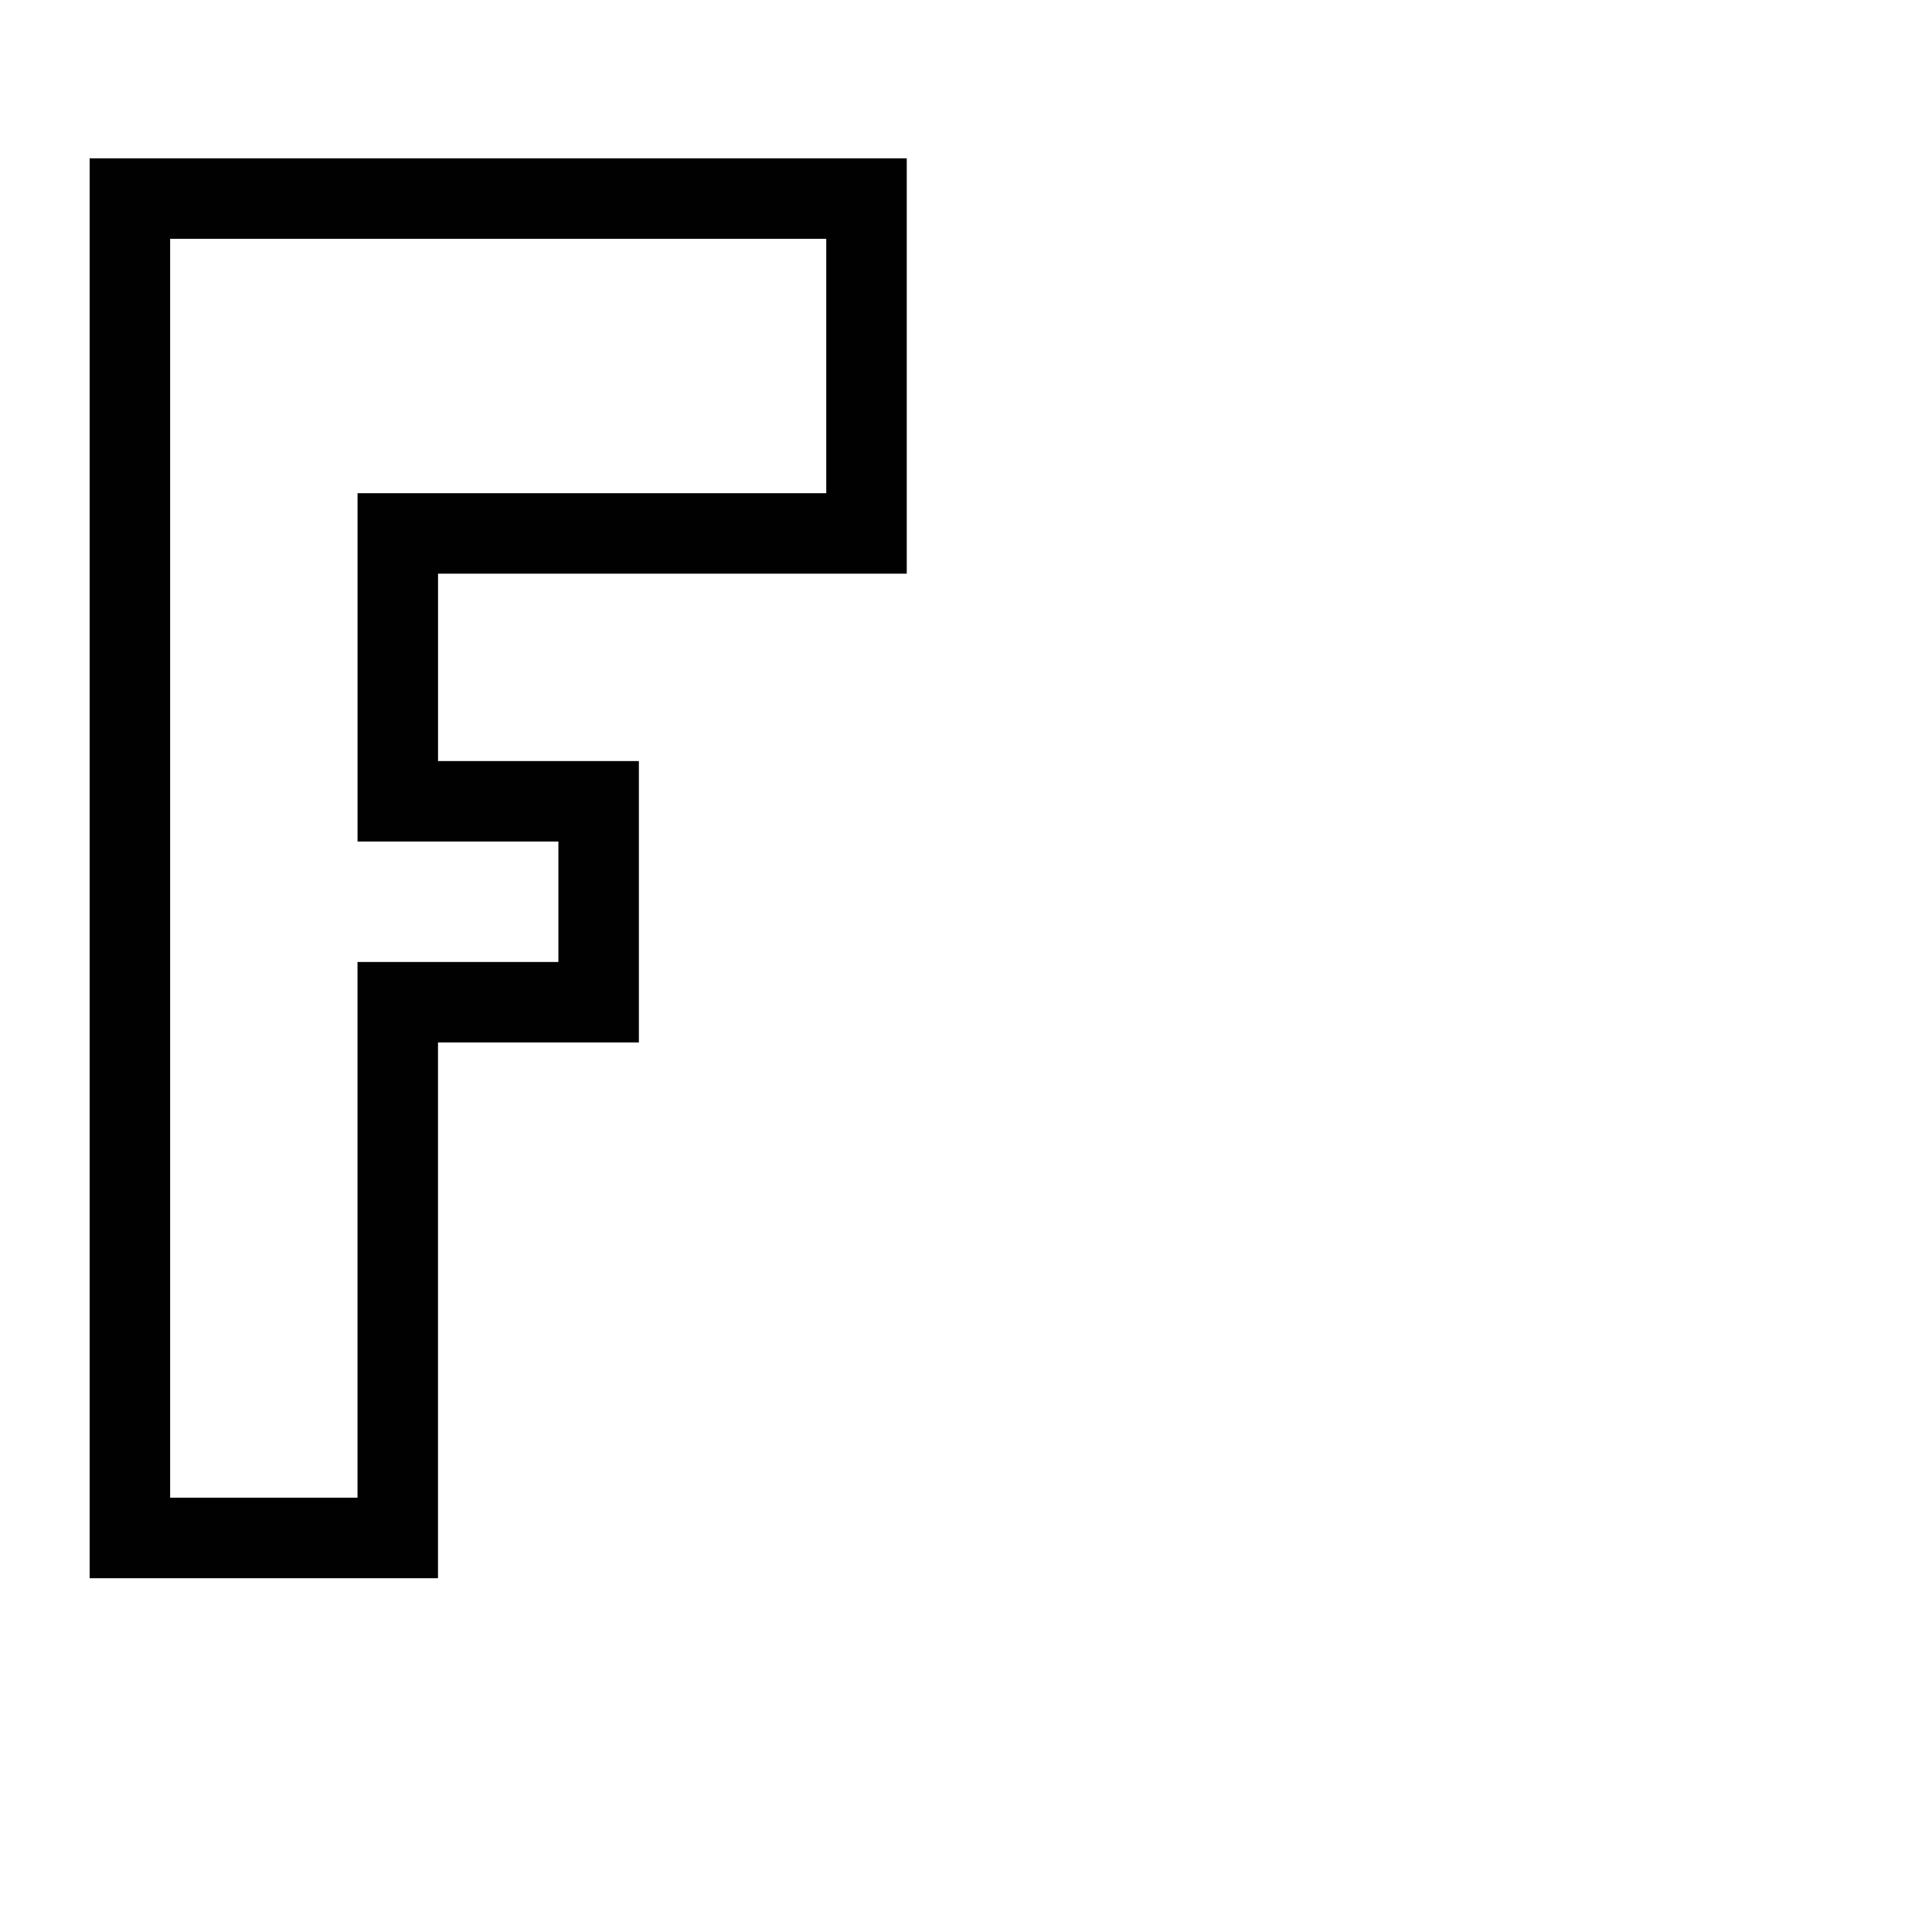 <svg xmlns="http://www.w3.org/2000/svg" xmlns:xlink="http://www.w3.org/1999/xlink" viewBox="0 0 48 48"><defs><linearGradient id="a"><stop offset="0" stop-color="#010101"/><stop offset="1" stop-color="#010101"/></linearGradient><linearGradient xlink:href="#a" id="b" x1="16.39" y1="17.931" x2="34.99" y2="32.665" gradientUnits="userSpaceOnUse"/></defs><g fill="none" stroke="url(#b)" stroke-width="2" stroke-linecap="round"><path d="M3.227 4.934V38.21h6.655V24.9h4.991v-4.992h-4.99v-6.655h11.645V4.934z"/><path d="M26.635 16.093c-.147.028-.214.166-.214.316v4.6a9.462 9.462 0 0 0-1.262.84l-4.241-1.797c-.138-.059-.292-.052-.376.073l-1.964 2.912c-.084.125-.033.27.073.376l3.25 3.252a9.462 9.462 0 0 0-.293 1.487l-4.274 1.726c-.139.057-.242.169-.213.316l.67 3.452c.029.148.166.214.316.214h4.601a9.462 9.462 0 0 0 .84 1.262l-1.798 4.242c-.058.138-.051.292.073.376l2.913 1.964c.124.083.27.032.376-.073l3.252-3.25a9.462 9.462 0 0 0 1.487.292l1.726 4.274c.056.14.169.242.316.214l3.452-.67c.147-.029.214-.167.214-.317v-4.601a9.462 9.462 0 0 0 1.262-.84l4.242 1.798c.137.058.292.052.375-.073l1.964-2.912c.084-.125.033-.27-.073-.376l-3.25-3.252a9.462 9.462 0 0 0 .293-1.487l4.274-1.726c.14-.057.242-.17.213-.316l-.67-3.453c-.028-.147-.166-.213-.316-.213h-4.601a9.462 9.462 0 0 0-.84-1.263l1.798-4.241c.058-.138.051-.292-.073-.376l-2.913-1.964c-.124-.084-.27-.032-.376.073l-3.252 3.25a9.462 9.462 0 0 0-1.486-.292l-1.727-4.274c-.056-.14-.168-.242-.316-.214zm3.583 9.216a4.055 4.055 0 0 1 4.754 3.207 4.055 4.055 0 0 1-3.206 4.753 4.055 4.055 0 0 1-4.754-3.206 4.055 4.055 0 0 1 3.206-4.754z" stroke-linejoin="round"/></g></svg>